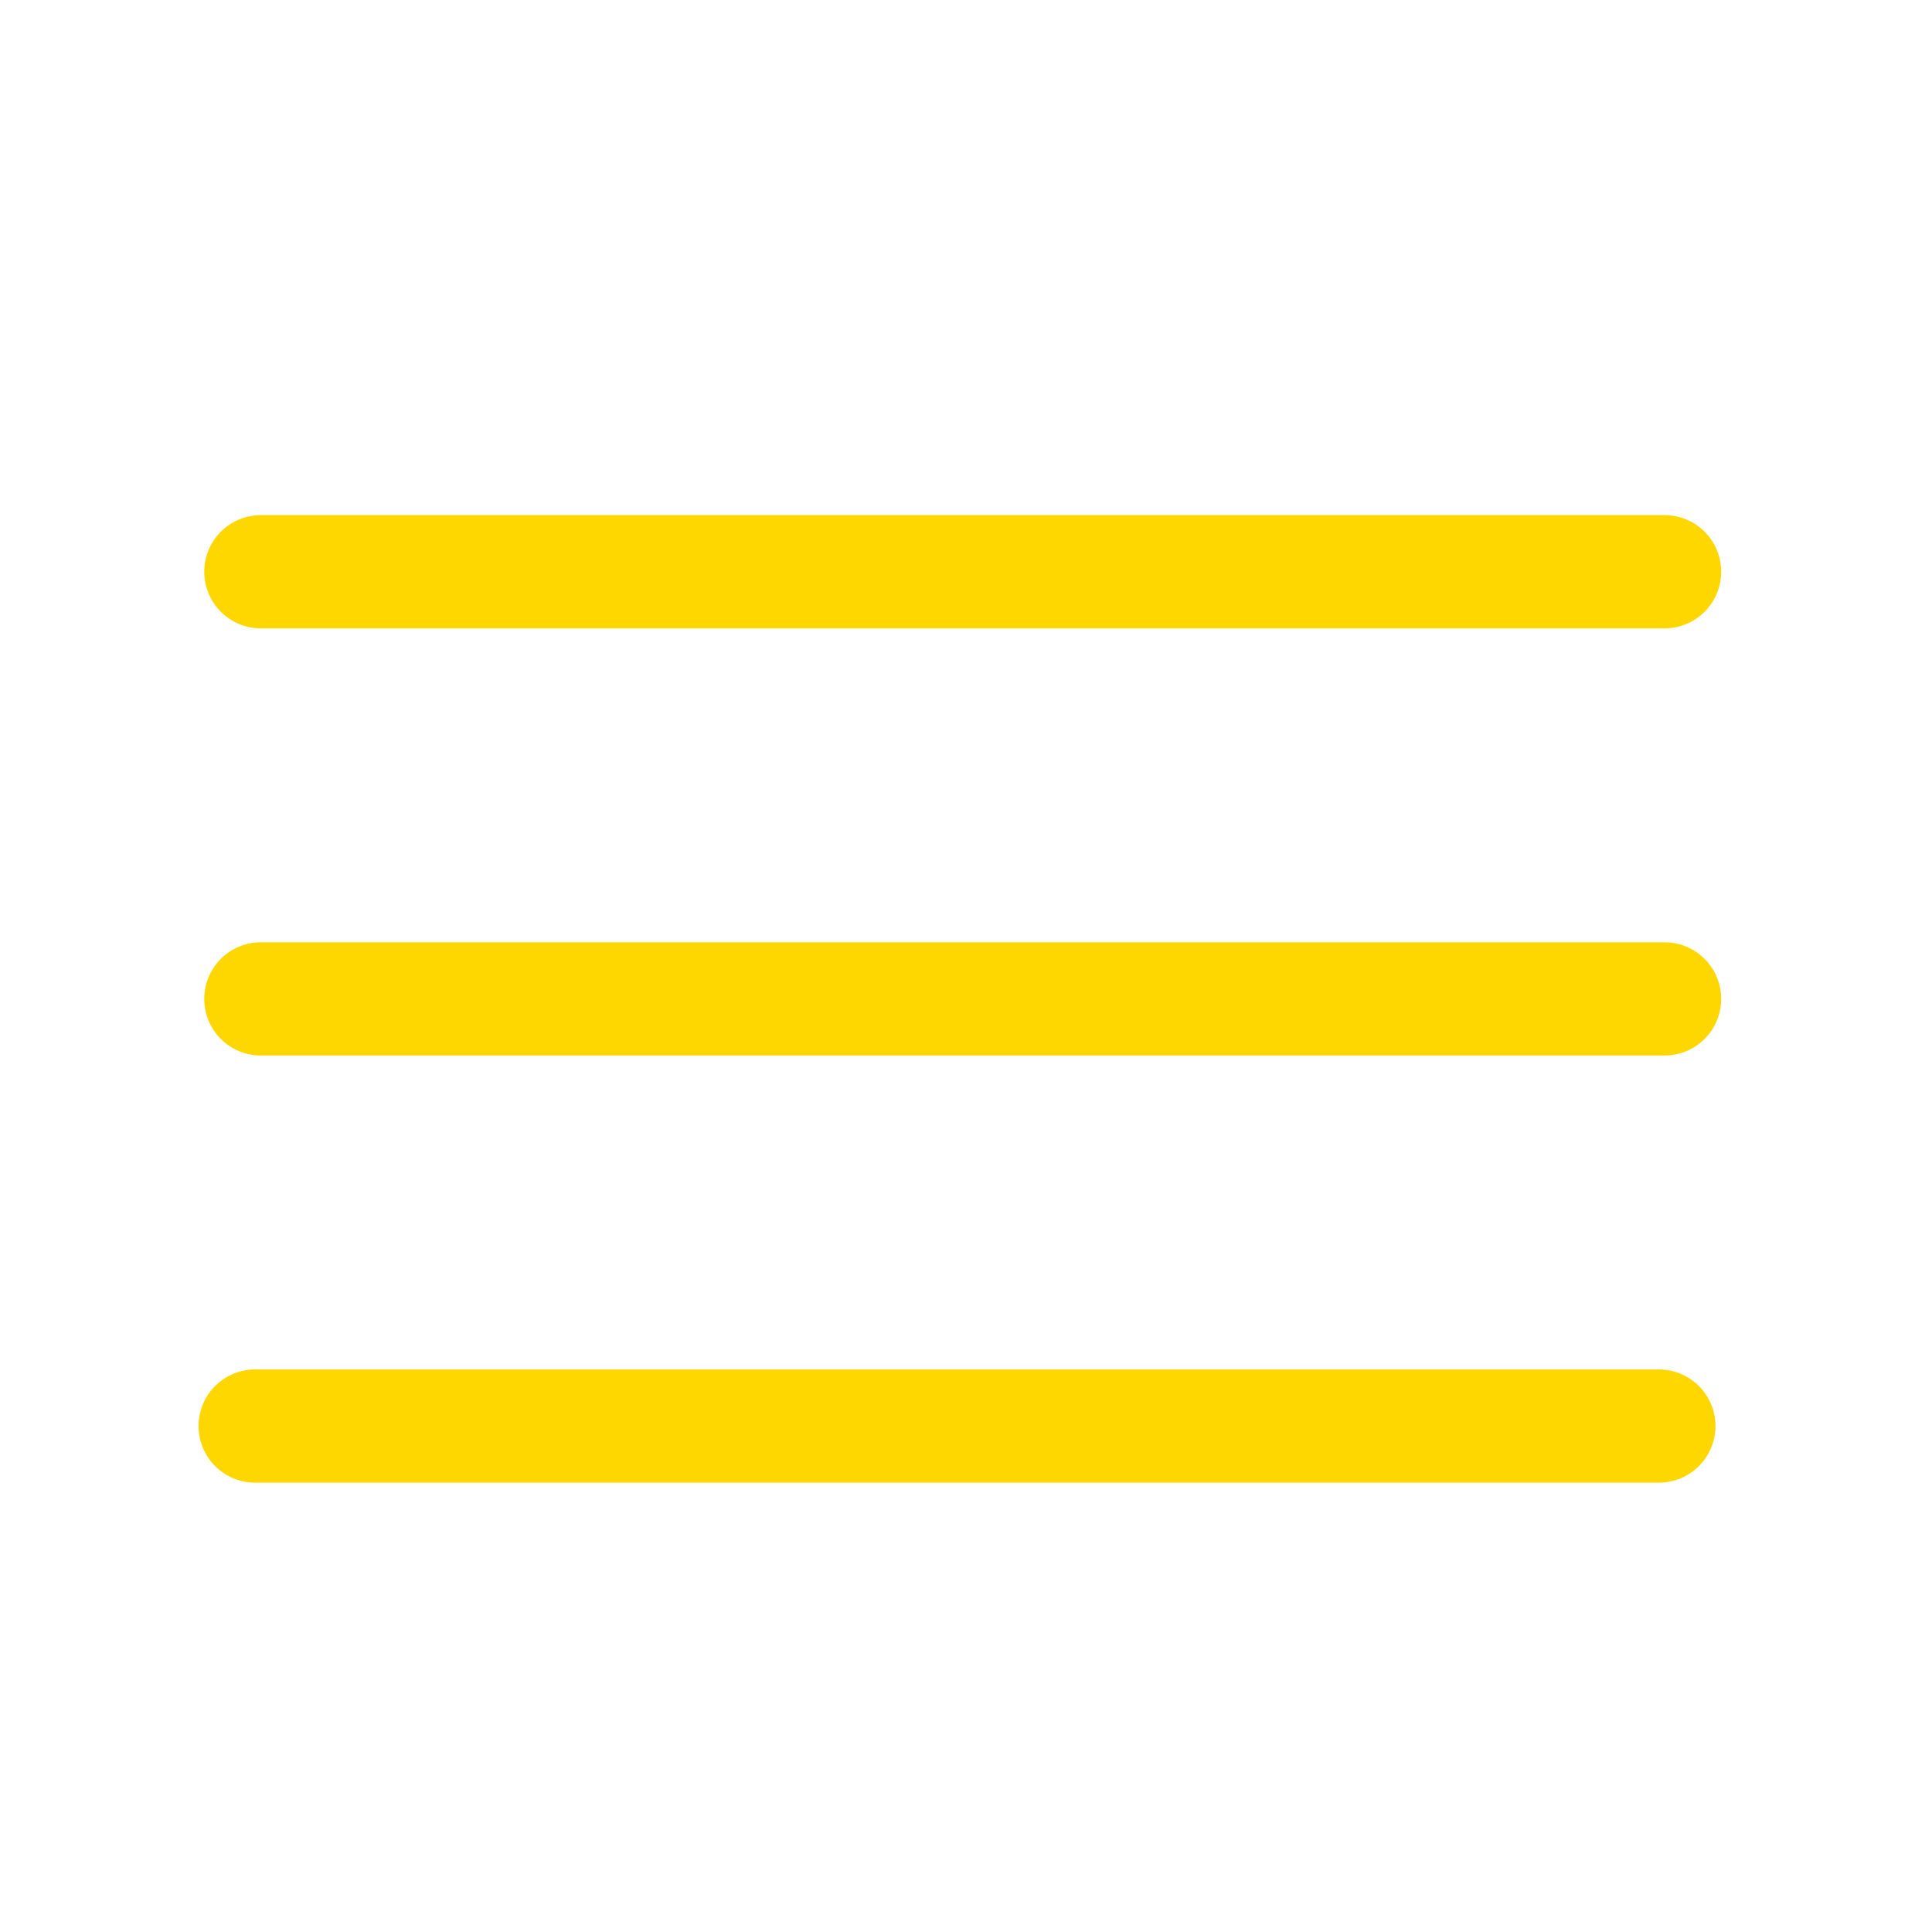 <svg width="512" height="512" xmlns="http://www.w3.org/2000/svg">
 <title/>

 <g>
  <title>background</title>
  <rect fill="none" id="canvas_background" height="402" width="582" y="-1" x="-1"/>
 </g>
 <g>
  <title>Layer 1</title>
  <path fill="#ffd700" id="svg_1" d="m441.13,166.52l-372,0a15,15 0 1 1 0,-30l372,0a15,15 0 0 1 0,30z"/>
  <path fill="#ffd700" id="svg_2" d="m441.13,279.72l-372,0a15,15 0 1 1 0,-30l372,0a15,15 0 0 1 0,30z"/>
  <path fill="#ffd700" id="svg_3" d="m439.619,392.92l-372,0a15,15 0 1 1 0,-30l372,0a15,15 0 0 1 0,30z"/>
 </g>
</svg>